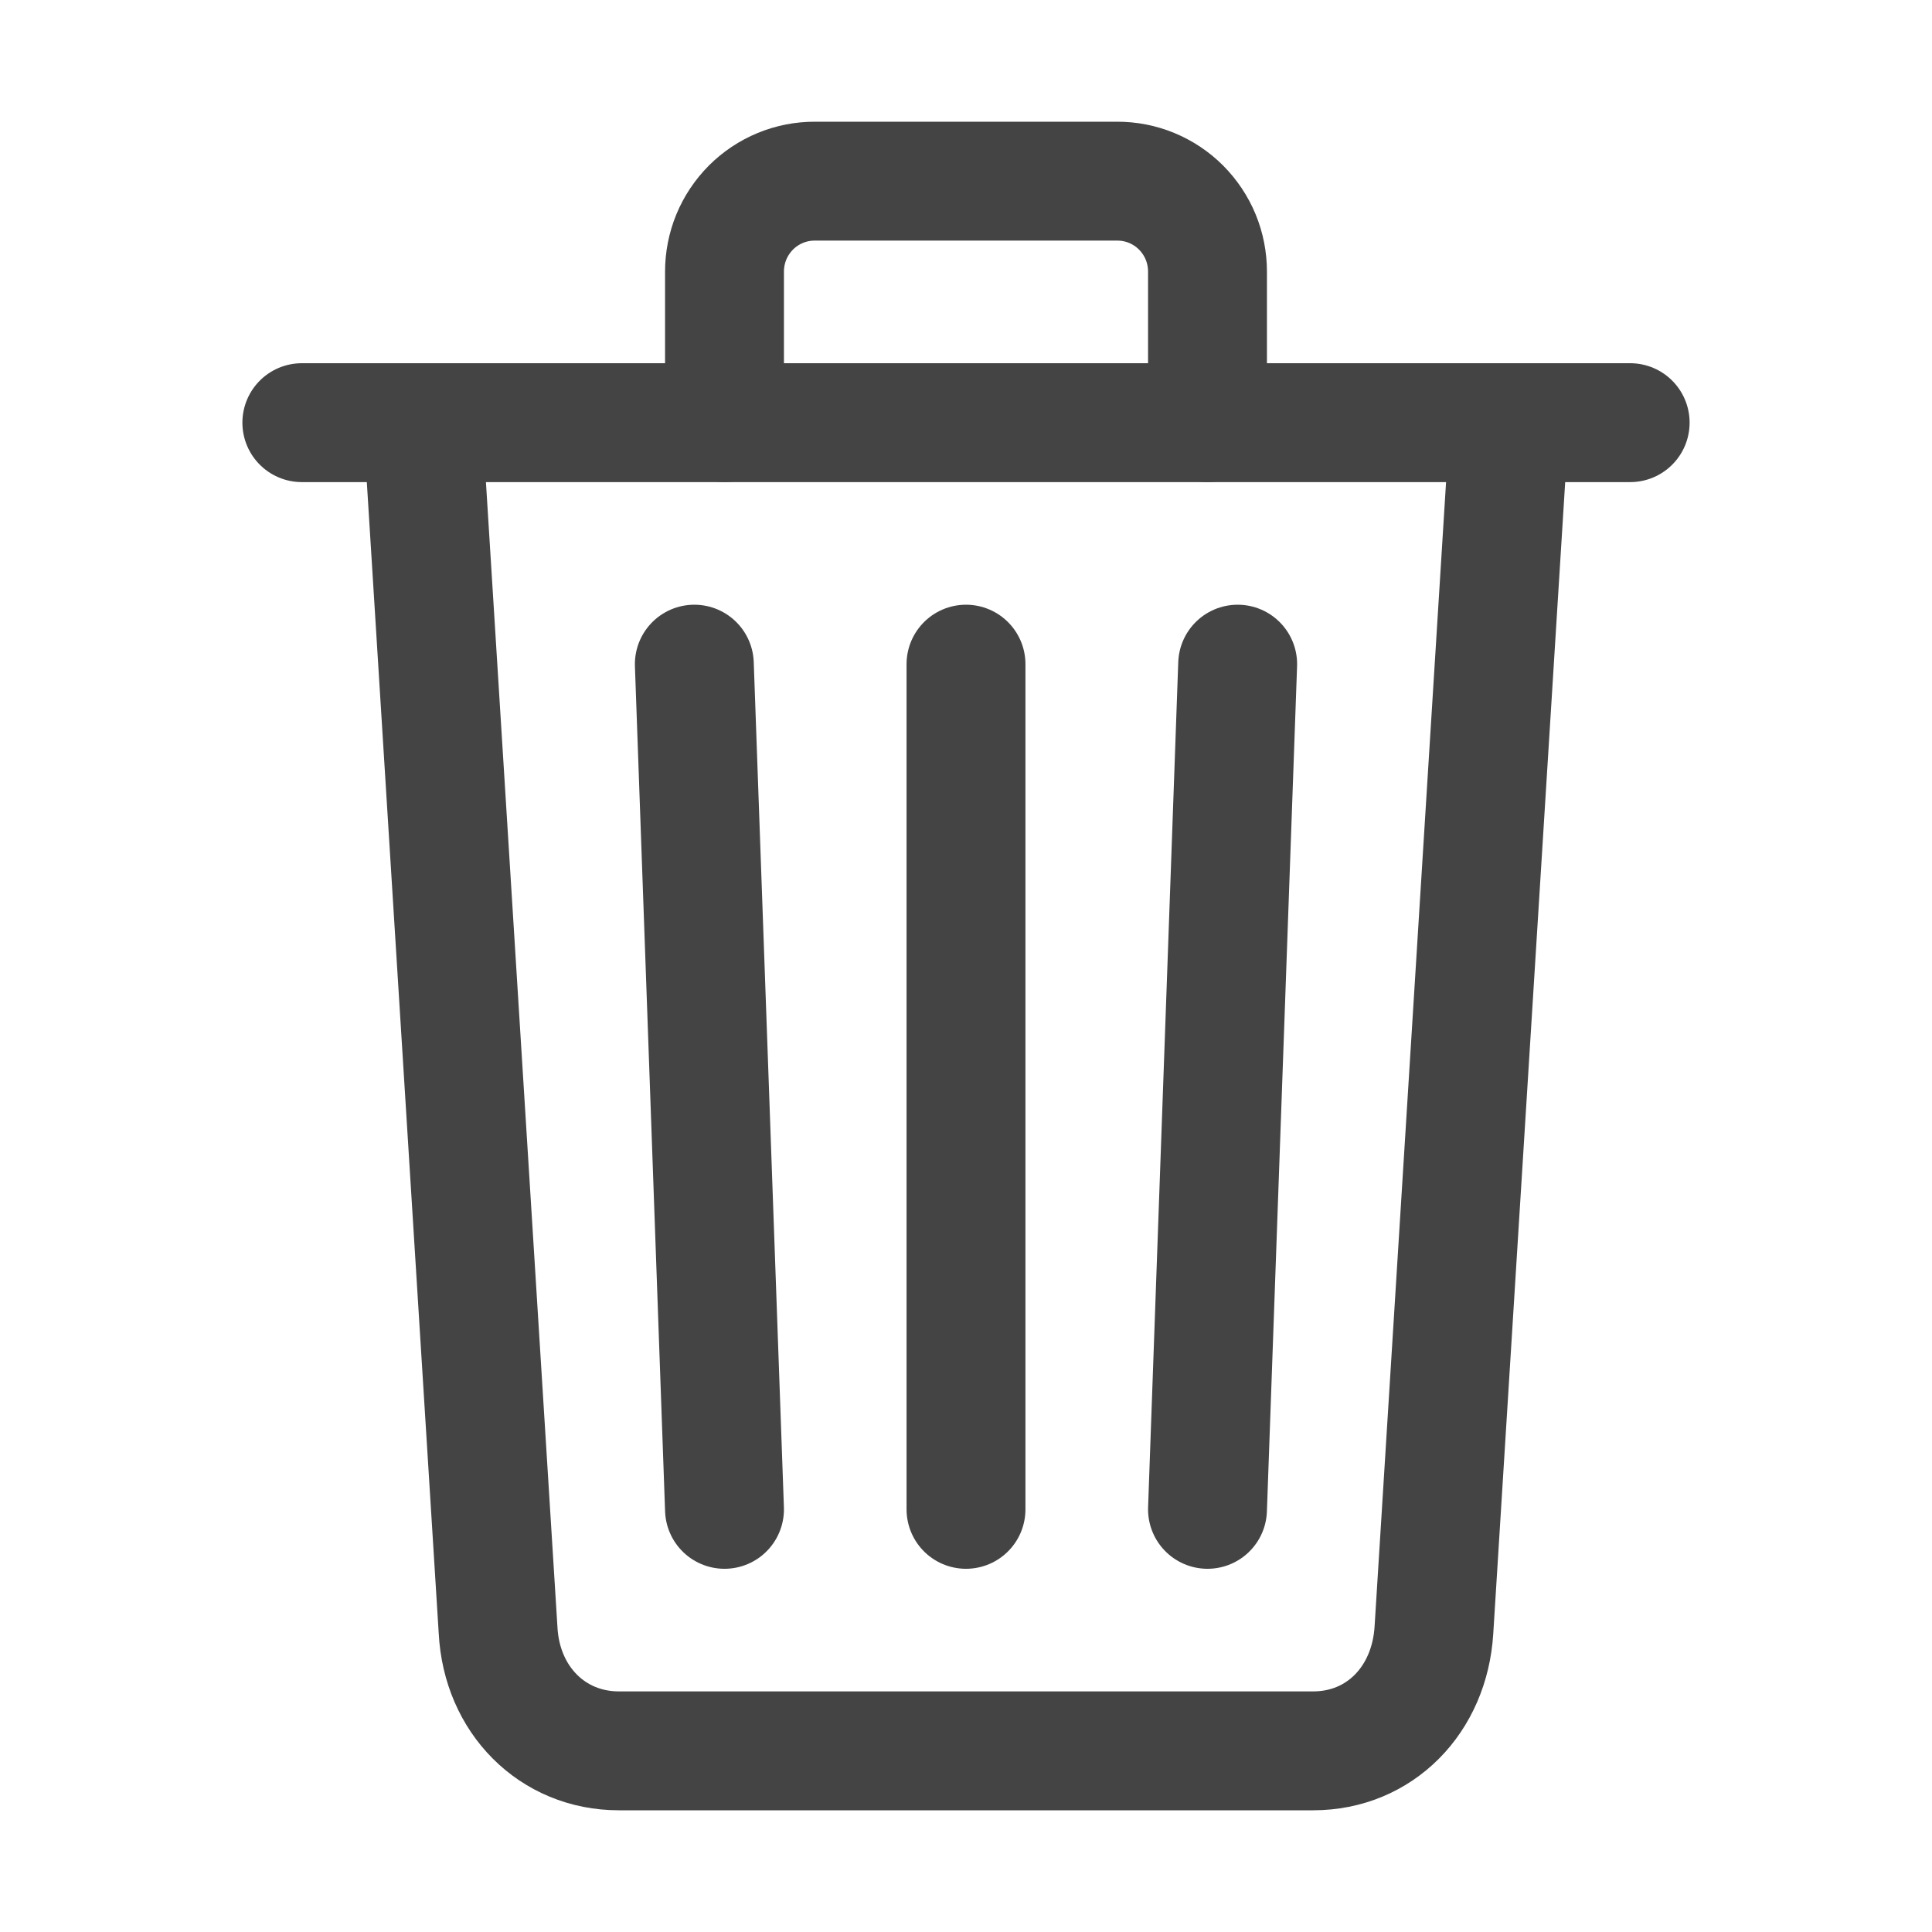 <svg width="26" height="26" viewBox="0 0 26 26" fill="none" xmlns="http://www.w3.org/2000/svg">
<path d="M5.688 5.688L6.703 21.938C6.751 22.876 7.434 23.562 8.328 23.562H17.672C18.569 23.562 19.239 22.876 19.297 21.938L20.312 5.688" stroke="#444444" stroke-width="1.6" stroke-linecap="round" stroke-linejoin="round"/>
<path d="M4.062 5.688H21.938Z" fill="#444444"/>
<path d="M4.062 5.688H21.938" stroke="#444444" stroke-width="1.6" stroke-miterlimit="10" stroke-linecap="round"/>
<path d="M9.75 5.688V3.656C9.75 3.496 9.781 3.337 9.842 3.189C9.903 3.041 9.993 2.907 10.106 2.793C10.219 2.68 10.354 2.59 10.502 2.529C10.65 2.468 10.809 2.437 10.969 2.438H15.031C15.191 2.437 15.35 2.468 15.498 2.529C15.646 2.59 15.781 2.68 15.894 2.793C16.007 2.907 16.097 3.041 16.158 3.189C16.219 3.337 16.25 3.496 16.25 3.656V5.688M13 8.938V20.312M9.344 8.938L9.75 20.312M16.656 8.938L16.25 20.312" stroke="#444444" stroke-width="1.6" stroke-linecap="round" stroke-linejoin="round"/>
</svg>
